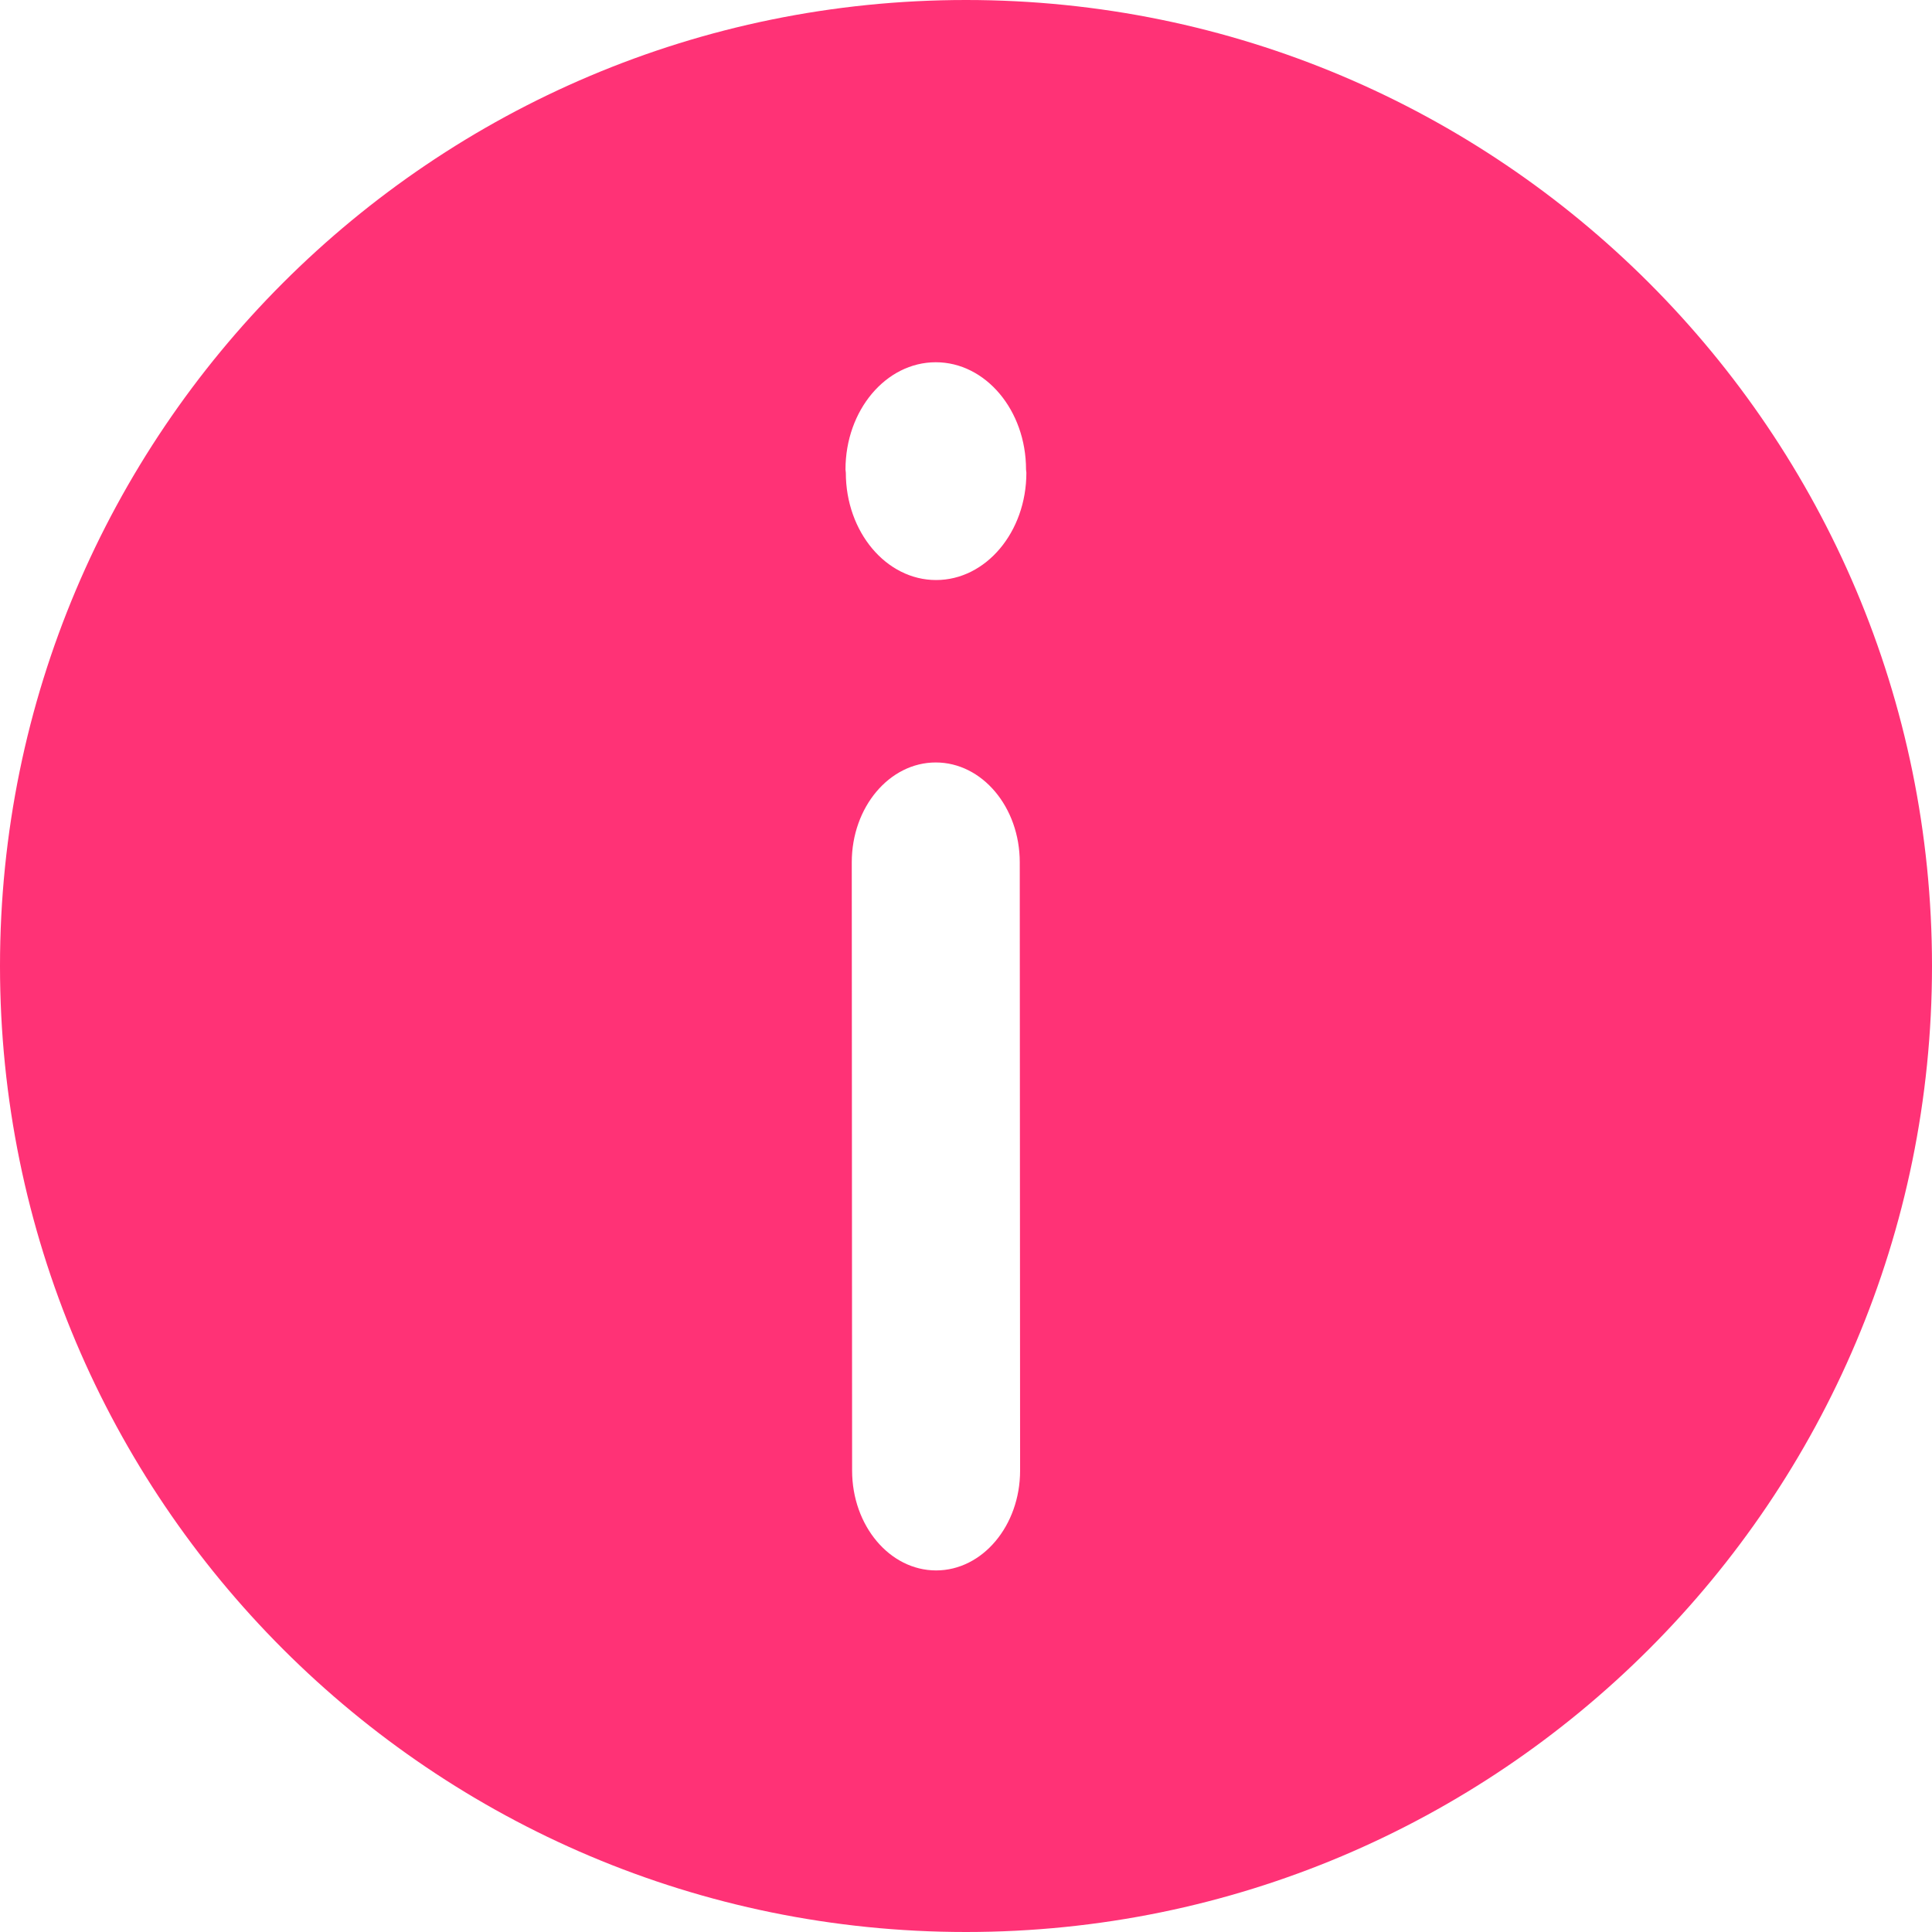 <?xml version="1.0" standalone="no"?><!DOCTYPE svg PUBLIC "-//W3C//DTD SVG 1.1//EN" "http://www.w3.org/Graphics/SVG/1.1/DTD/svg11.dtd"><svg t="1587394605659" class="icon" viewBox="0 0 1024 1024" version="1.1" xmlns="http://www.w3.org/2000/svg" p-id="1921" xmlns:xlink="http://www.w3.org/1999/xlink" width="200" height="200"><defs><style type="text/css"></style></defs><path d="M512 0C229.222 0 0 229.222 0 512s229.222 512 512 512 512-229.222 512-512S794.778 0 512 0zM496.154 832.358c-24.576 0-44.518-23.706-44.518-52.915l-0.179-322.406c0-29.235 19.942-52.915 44.518-52.915 24.602 0 44.518 23.706 44.518 52.915l0.179 322.406C540.672 808.653 520.73 832.358 496.154 832.358zM496.154 307.43c-26.419 0-47.846-25.446-47.846-56.858l-0.179-1.715c0-31.411 21.427-56.858 47.846-56.858s47.846 25.472 47.846 56.858l0.179 1.715C544 281.958 522.573 307.43 496.154 307.43z" p-id="1922" fill="#ff3276"></path></svg>